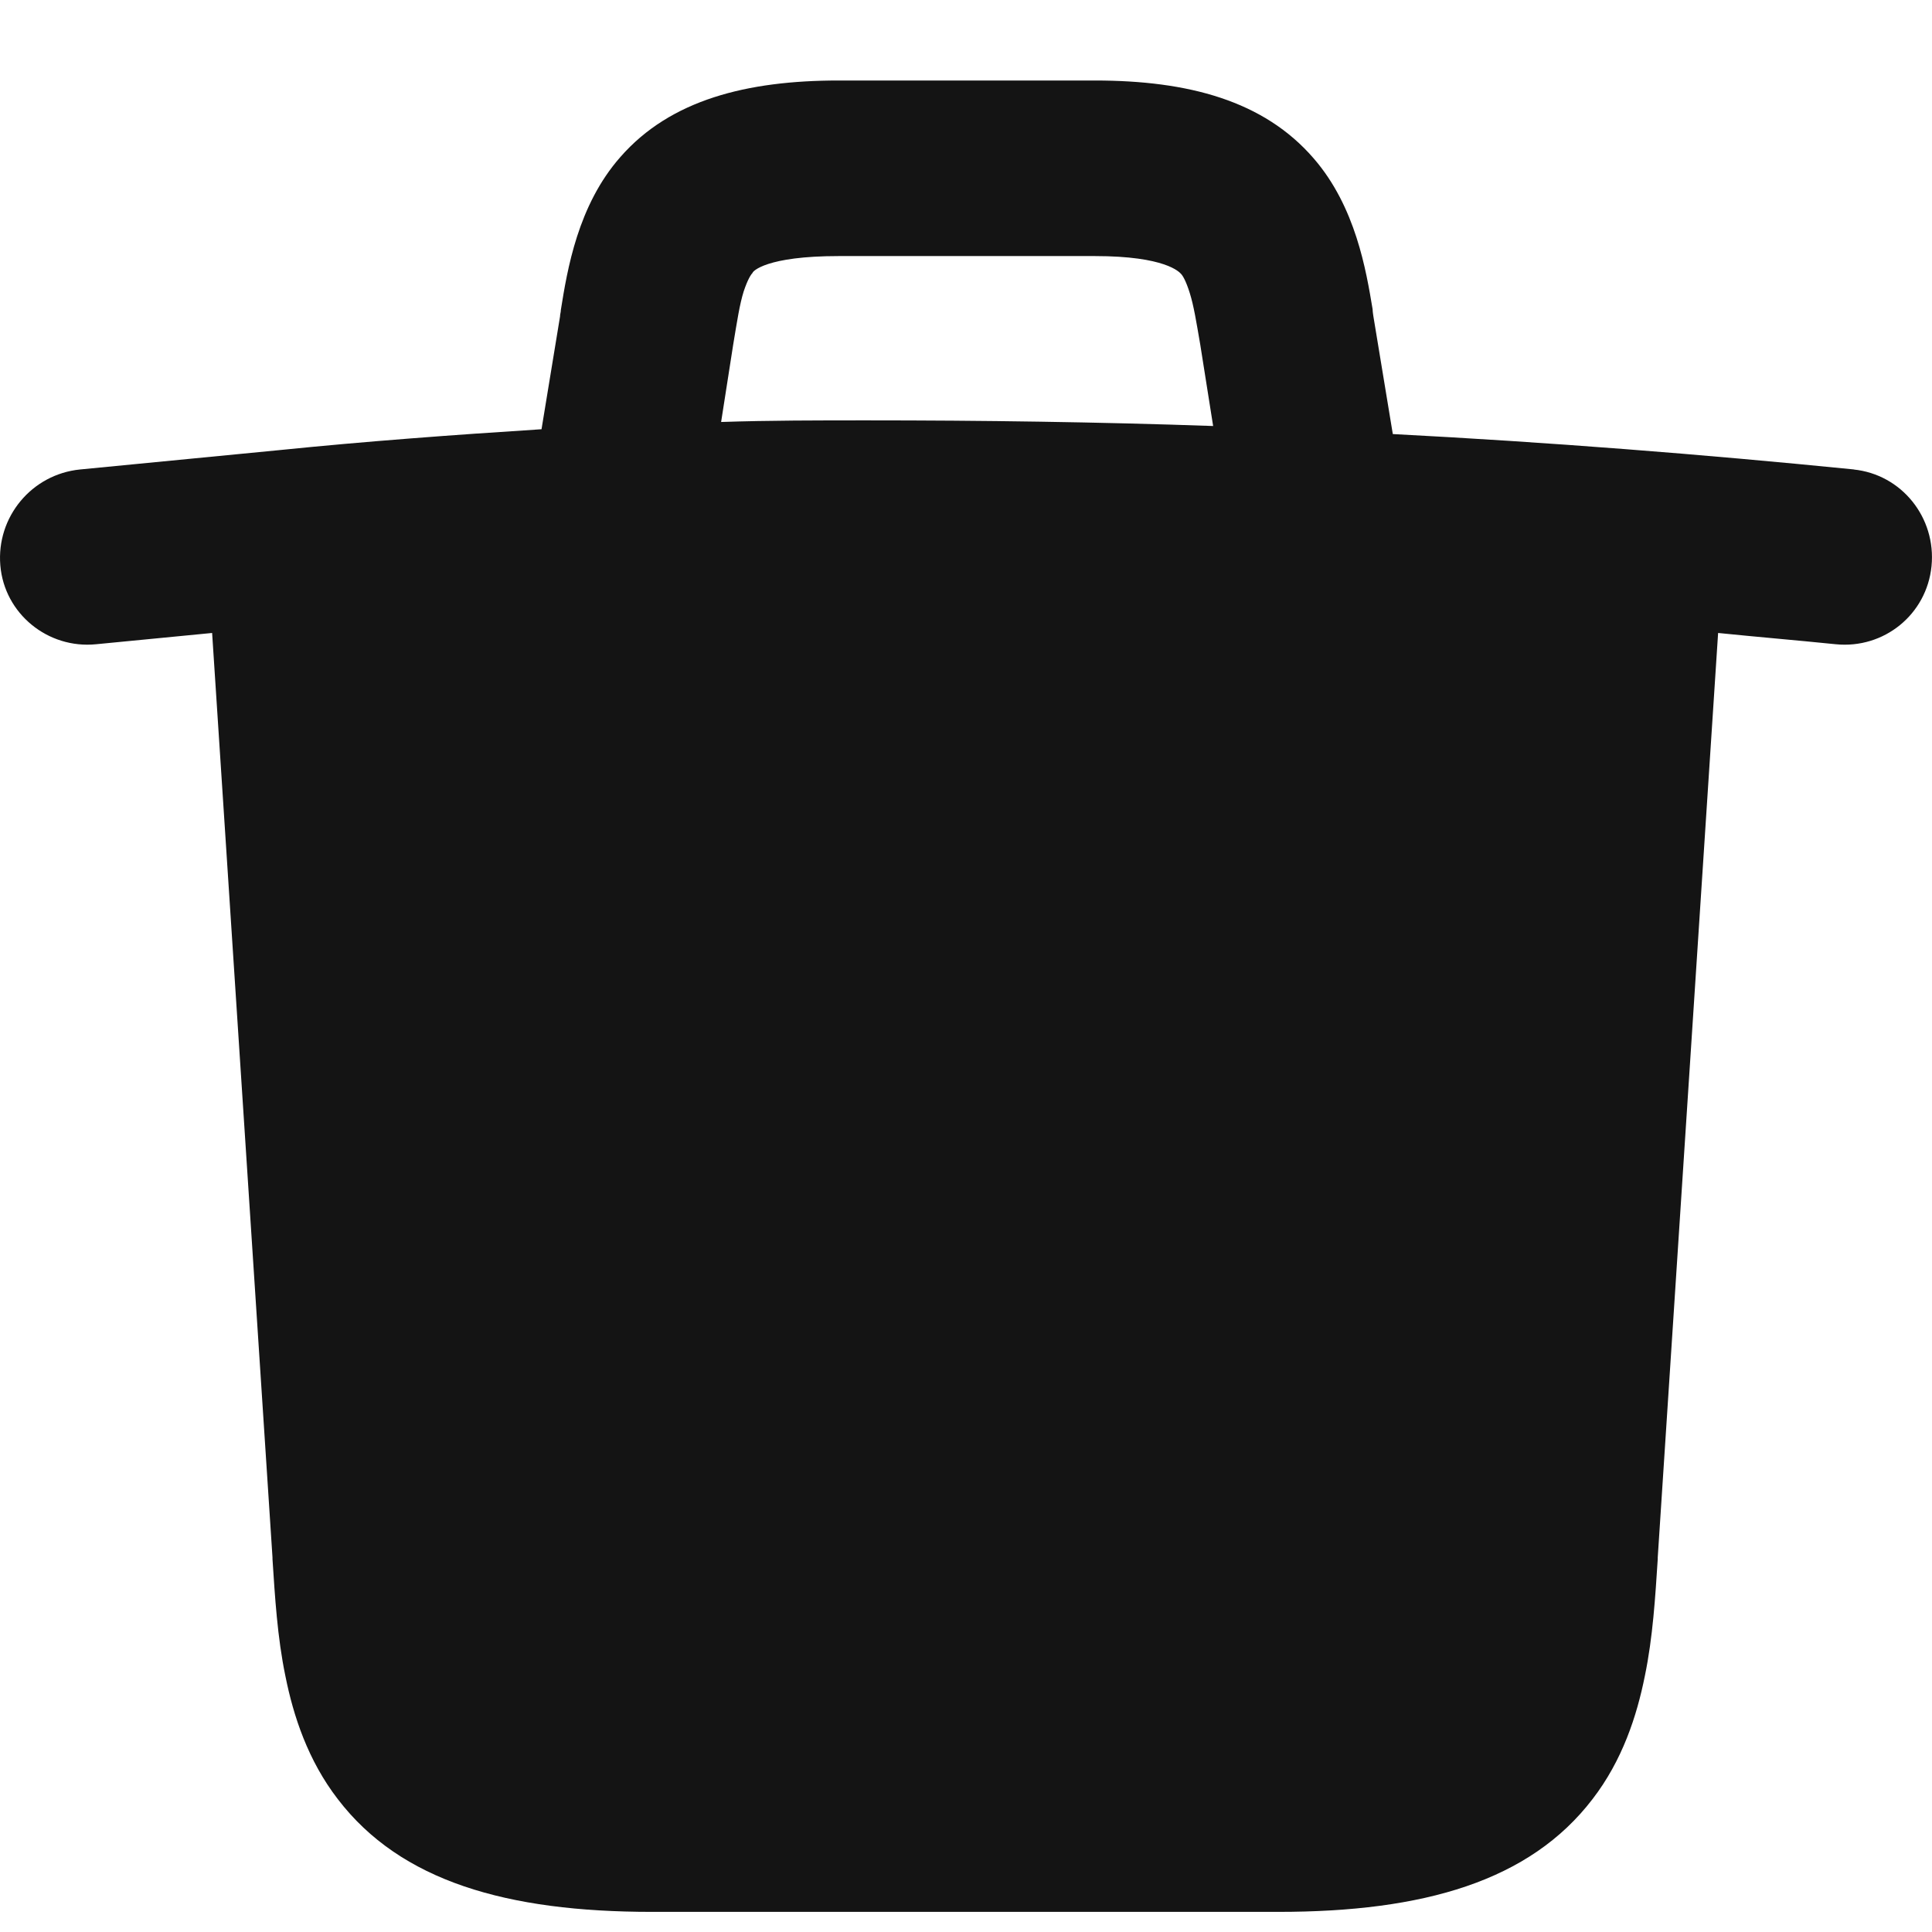 <svg version="1.1" viewBox="0 0 24 24" xmlns="http://www.w3.org/2000/svg" xmlns:xlink="http://www.w3.org/1999/xlink" x="0px" y="0px"  style="fill: transparent;">
<path fill-rule="evenodd" clip-rule="evenodd" d="M23.034 5.832C21.133 5.642 19.222 5.492 17.302 5.392L17.061 3.931C17.061 3.931 17.051 3.871 17.051 3.841C16.971 3.361 16.841 2.571 16.321 1.97C15.701 1.25 14.76 1 13.6 1H10.418C9.278 1 8.328 1.24 7.707 1.95C7.177 2.551 7.047 3.351 6.967 3.851C6.967 3.881 6.957 3.901 6.957 3.931L6.727 5.332C5.636 5.402 4.546 5.482 3.465 5.592L0.994 5.832C0.394 5.892 -0.046 6.422 0.004 7.023C0.054 7.623 0.594 8.063 1.194 8.003L2.635 7.863L3.385 19.348V19.368C3.415 19.828 3.445 20.338 3.545 20.819C3.645 21.319 3.826 21.869 4.196 22.349C4.976 23.37 6.297 23.75 8.097 23.75H15.881C17.682 23.75 19.002 23.37 19.783 22.349C20.153 21.869 20.333 21.319 20.433 20.819C20.533 20.338 20.563 19.828 20.593 19.368V19.348L21.343 7.863C21.834 7.913 22.314 7.953 22.804 8.003C23.404 8.063 23.934 7.633 23.994 7.033C24.054 6.432 23.624 5.892 23.024 5.832H23.034ZM9.108 4.281C9.158 3.981 9.188 3.781 9.238 3.621C9.288 3.471 9.328 3.411 9.348 3.391C9.348 3.371 9.518 3.181 10.418 3.181H13.6C14.48 3.181 14.65 3.381 14.67 3.401C14.69 3.421 14.73 3.481 14.78 3.641C14.83 3.801 14.86 3.991 14.91 4.281L15.07 5.292C13.64 5.242 12.199 5.222 10.769 5.222C10.168 5.222 9.558 5.222 8.958 5.242L9.108 4.281Z" fill="#141414"/>
</svg>
